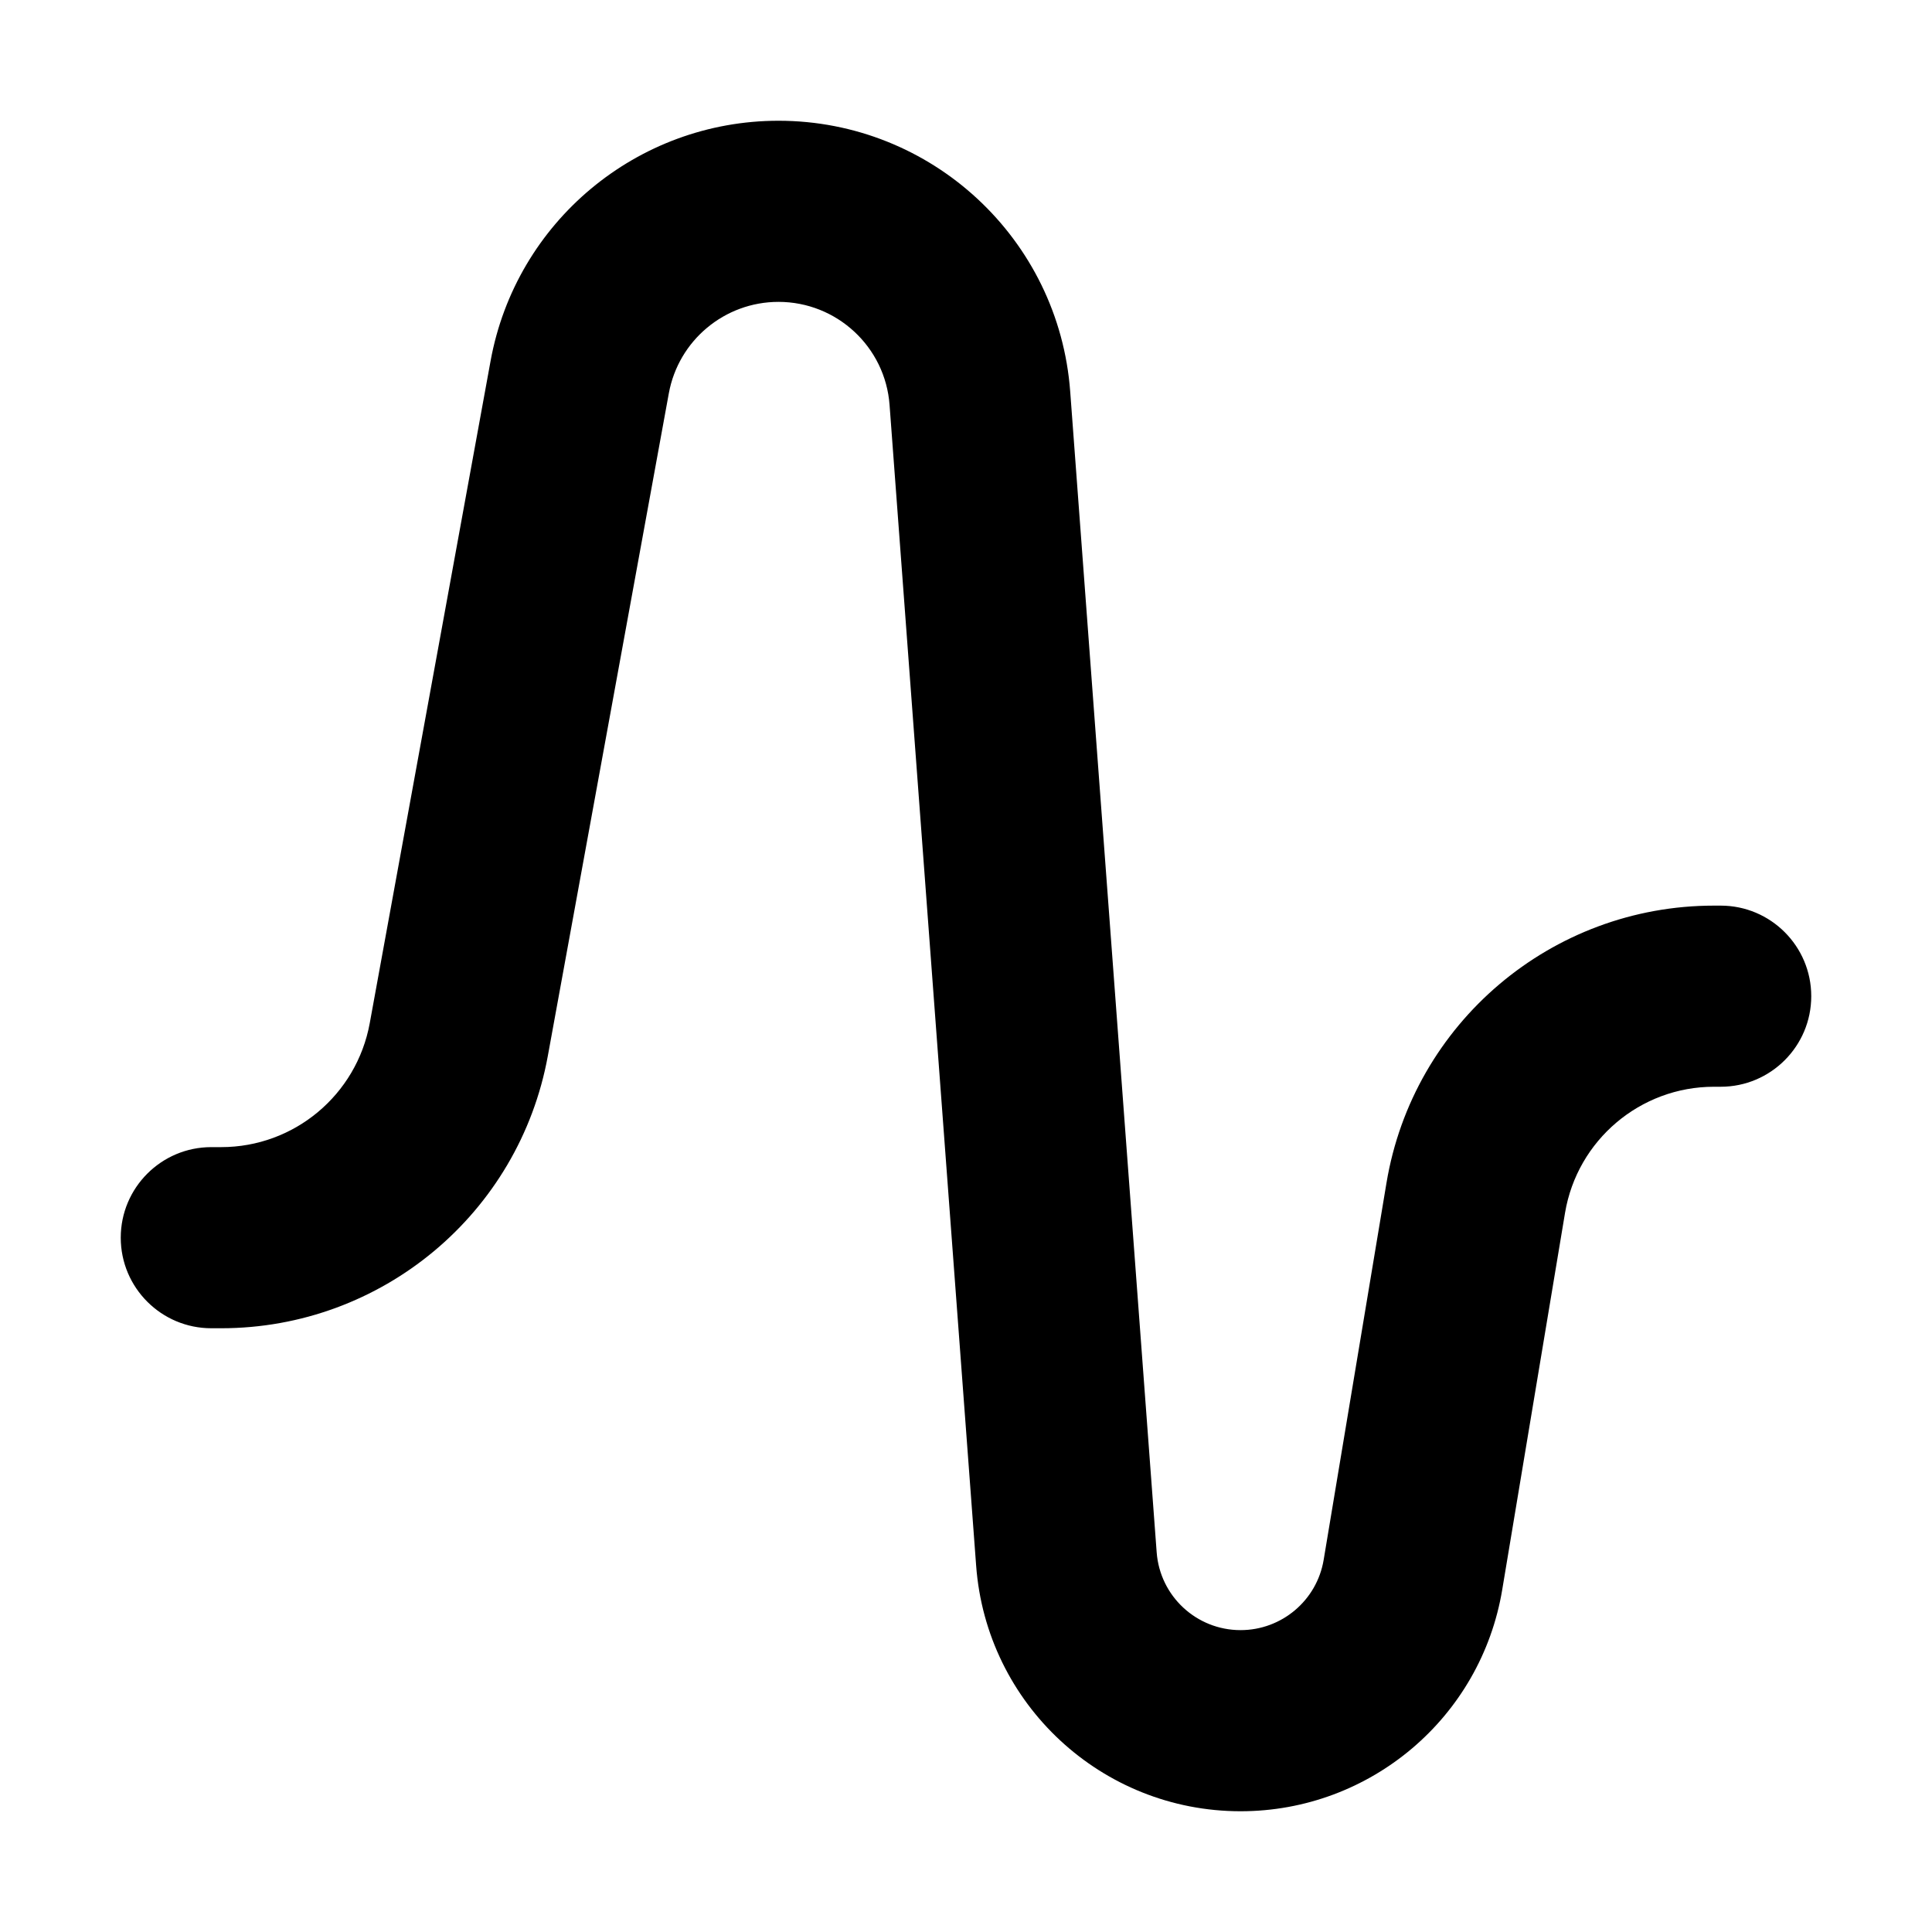 <svg xmlns="http://www.w3.org/2000/svg" viewBox="0 0 16 16"><path fill-rule="evenodd" d="M6.447 2.5c-.446 0-.828.319-.908.757l-1.002 5.487c-.238 1.307-1.377 2.256-2.705 2.256h-.082c-.414 0-.75-.336-.75-.75s.336-.75.75-.75h.082c.604 0 1.121-.432 1.23-1.026l1.001-5.486c.21-1.151 1.214-1.988 2.384-1.988 1.268 0 2.322.978 2.416 2.243l.716 9.612c.027.364.33.645.695.645.34 0 .632-.246.688-.582l.52-3.12c.22-1.326 1.368-2.298 2.712-2.298h.056c.414 0 .75.336.75.75s-.336.75-.75.75h-.056c-.61 0-1.132.442-1.233 1.044l-.52 3.12c-.176 1.06-1.093 1.836-2.167 1.836-1.15 0-2.105-.887-2.19-2.034l-.717-9.612c-.035-.481-.437-.854-.92-.854Z"/></svg>